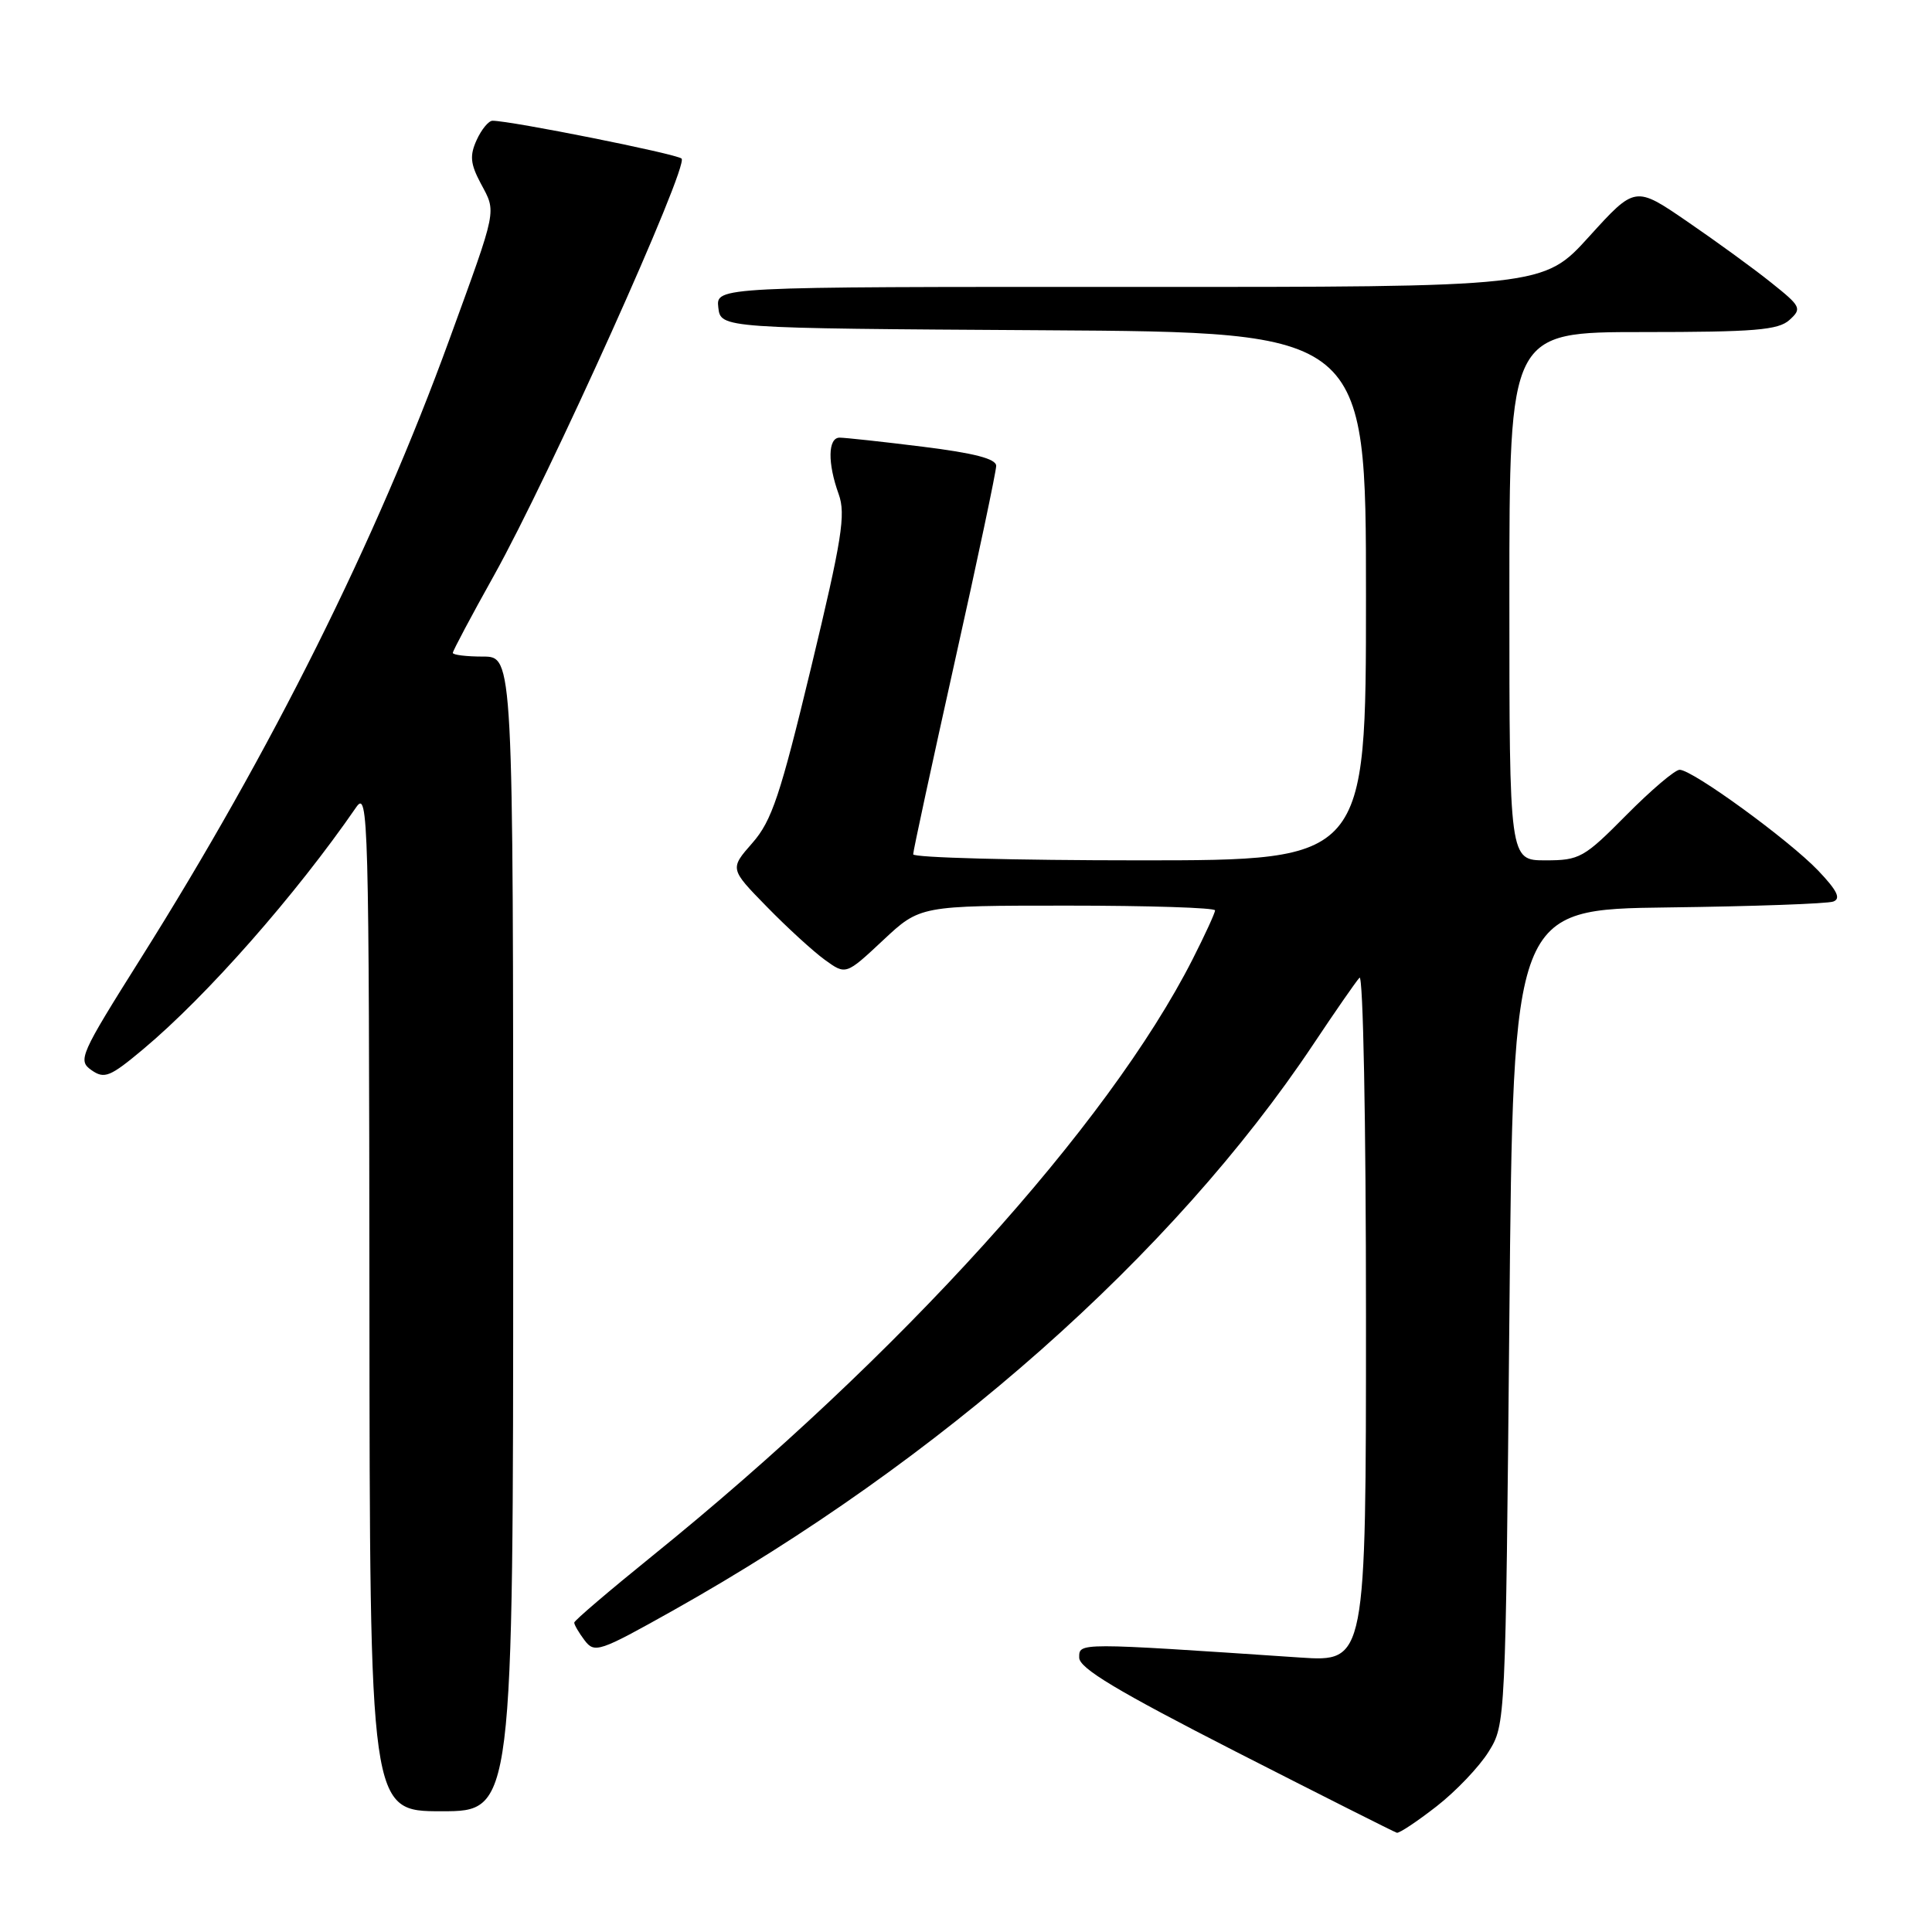 <?xml version="1.0" encoding="UTF-8" standalone="no"?>
<!DOCTYPE svg PUBLIC "-//W3C//DTD SVG 1.1//EN" "http://www.w3.org/Graphics/SVG/1.1/DTD/svg11.dtd" >
<svg xmlns="http://www.w3.org/2000/svg" xmlns:xlink="http://www.w3.org/1999/xlink" version="1.1" viewBox="0 0 256 256">
 <g >
 <path fill="currentColor"
d=" M 190.34 239.36 C 192.90 237.37 196.02 234.10 197.25 232.11 C 199.49 228.51 199.50 228.33 200.00 174.50 C 200.50 120.50 200.50 120.50 221.00 120.24 C 232.28 120.10 242.14 119.75 242.92 119.46 C 243.96 119.07 243.44 118.01 240.92 115.36 C 237.04 111.30 224.27 102.00 222.56 102.00 C 221.94 102.00 218.77 104.70 215.50 108.00 C 209.89 113.67 209.30 114.00 204.78 114.00 C 200.00 114.00 200.00 114.00 200.00 79.00 C 200.00 44.00 200.00 44.00 217.67 44.00 C 232.48 44.00 235.63 43.74 237.11 42.40 C 238.79 40.88 238.65 40.61 234.69 37.45 C 232.39 35.60 227.39 31.97 223.58 29.36 C 216.67 24.62 216.67 24.62 210.58 31.33 C 204.50 38.04 204.50 38.04 149.68 38.02 C 94.87 38.00 94.87 38.00 95.18 40.75 C 95.50 43.50 95.50 43.50 138.25 43.76 C 181.00 44.02 181.00 44.02 181.00 79.01 C 181.00 114.00 181.00 114.00 151.00 114.00 C 134.50 114.00 121.00 113.64 121.00 113.20 C 121.00 112.75 123.48 101.29 126.50 87.72 C 129.53 74.16 132.00 62.46 132.00 61.73 C 132.00 60.79 129.09 60.04 122.25 59.19 C 116.89 58.52 111.94 57.99 111.25 57.99 C 109.70 58.00 109.64 61.36 111.13 65.48 C 112.09 68.15 111.57 71.43 107.48 88.43 C 103.39 105.40 102.27 108.76 99.70 111.69 C 96.69 115.12 96.69 115.12 101.60 120.14 C 104.29 122.90 107.76 126.07 109.29 127.18 C 112.08 129.20 112.08 129.20 117.00 124.60 C 121.91 120.00 121.91 120.00 141.46 120.00 C 152.21 120.00 161.00 120.28 161.00 120.63 C 161.00 120.97 159.66 123.89 158.03 127.10 C 146.83 149.14 119.14 179.73 86.47 206.14 C 80.78 210.74 76.11 214.72 76.09 215.00 C 76.08 215.28 76.69 216.33 77.46 217.35 C 78.79 219.10 79.39 218.89 89.18 213.40 C 124.62 193.51 155.42 166.27 174.03 138.36 C 176.91 134.04 179.66 130.07 180.14 129.55 C 180.62 129.02 181.00 148.62 181.00 174.41 C 181.00 220.21 181.00 220.21 172.25 219.63 C 142.65 217.64 143.00 217.64 143.00 219.64 C 143.00 221.05 148.01 224.05 163.75 232.10 C 175.16 237.92 184.76 242.76 185.09 242.85 C 185.41 242.93 187.77 241.36 190.34 239.36 Z  M 68.00 163.50 C 68.00 87.00 68.00 87.00 64.00 87.00 C 61.80 87.00 60.00 86.78 60.00 86.51 C 60.00 86.24 62.45 81.63 65.45 76.26 C 72.78 63.13 91.33 21.91 90.31 21.01 C 89.60 20.38 67.71 16.00 65.26 16.00 C 64.74 16.00 63.80 17.15 63.16 18.55 C 62.22 20.62 62.32 21.70 63.70 24.30 C 65.79 28.22 65.96 27.36 59.54 45.00 C 49.82 71.69 35.99 99.43 18.66 126.98 C 10.59 139.81 10.28 140.51 12.12 141.80 C 13.84 143.00 14.57 142.71 18.99 139.01 C 27.44 131.93 39.20 118.57 47.20 106.96 C 48.80 104.64 48.90 108.21 48.95 172.25 C 49.00 240.00 49.00 240.00 58.50 240.00 C 68.00 240.00 68.00 240.00 68.00 163.50 Z "/>
</g>
</svg>